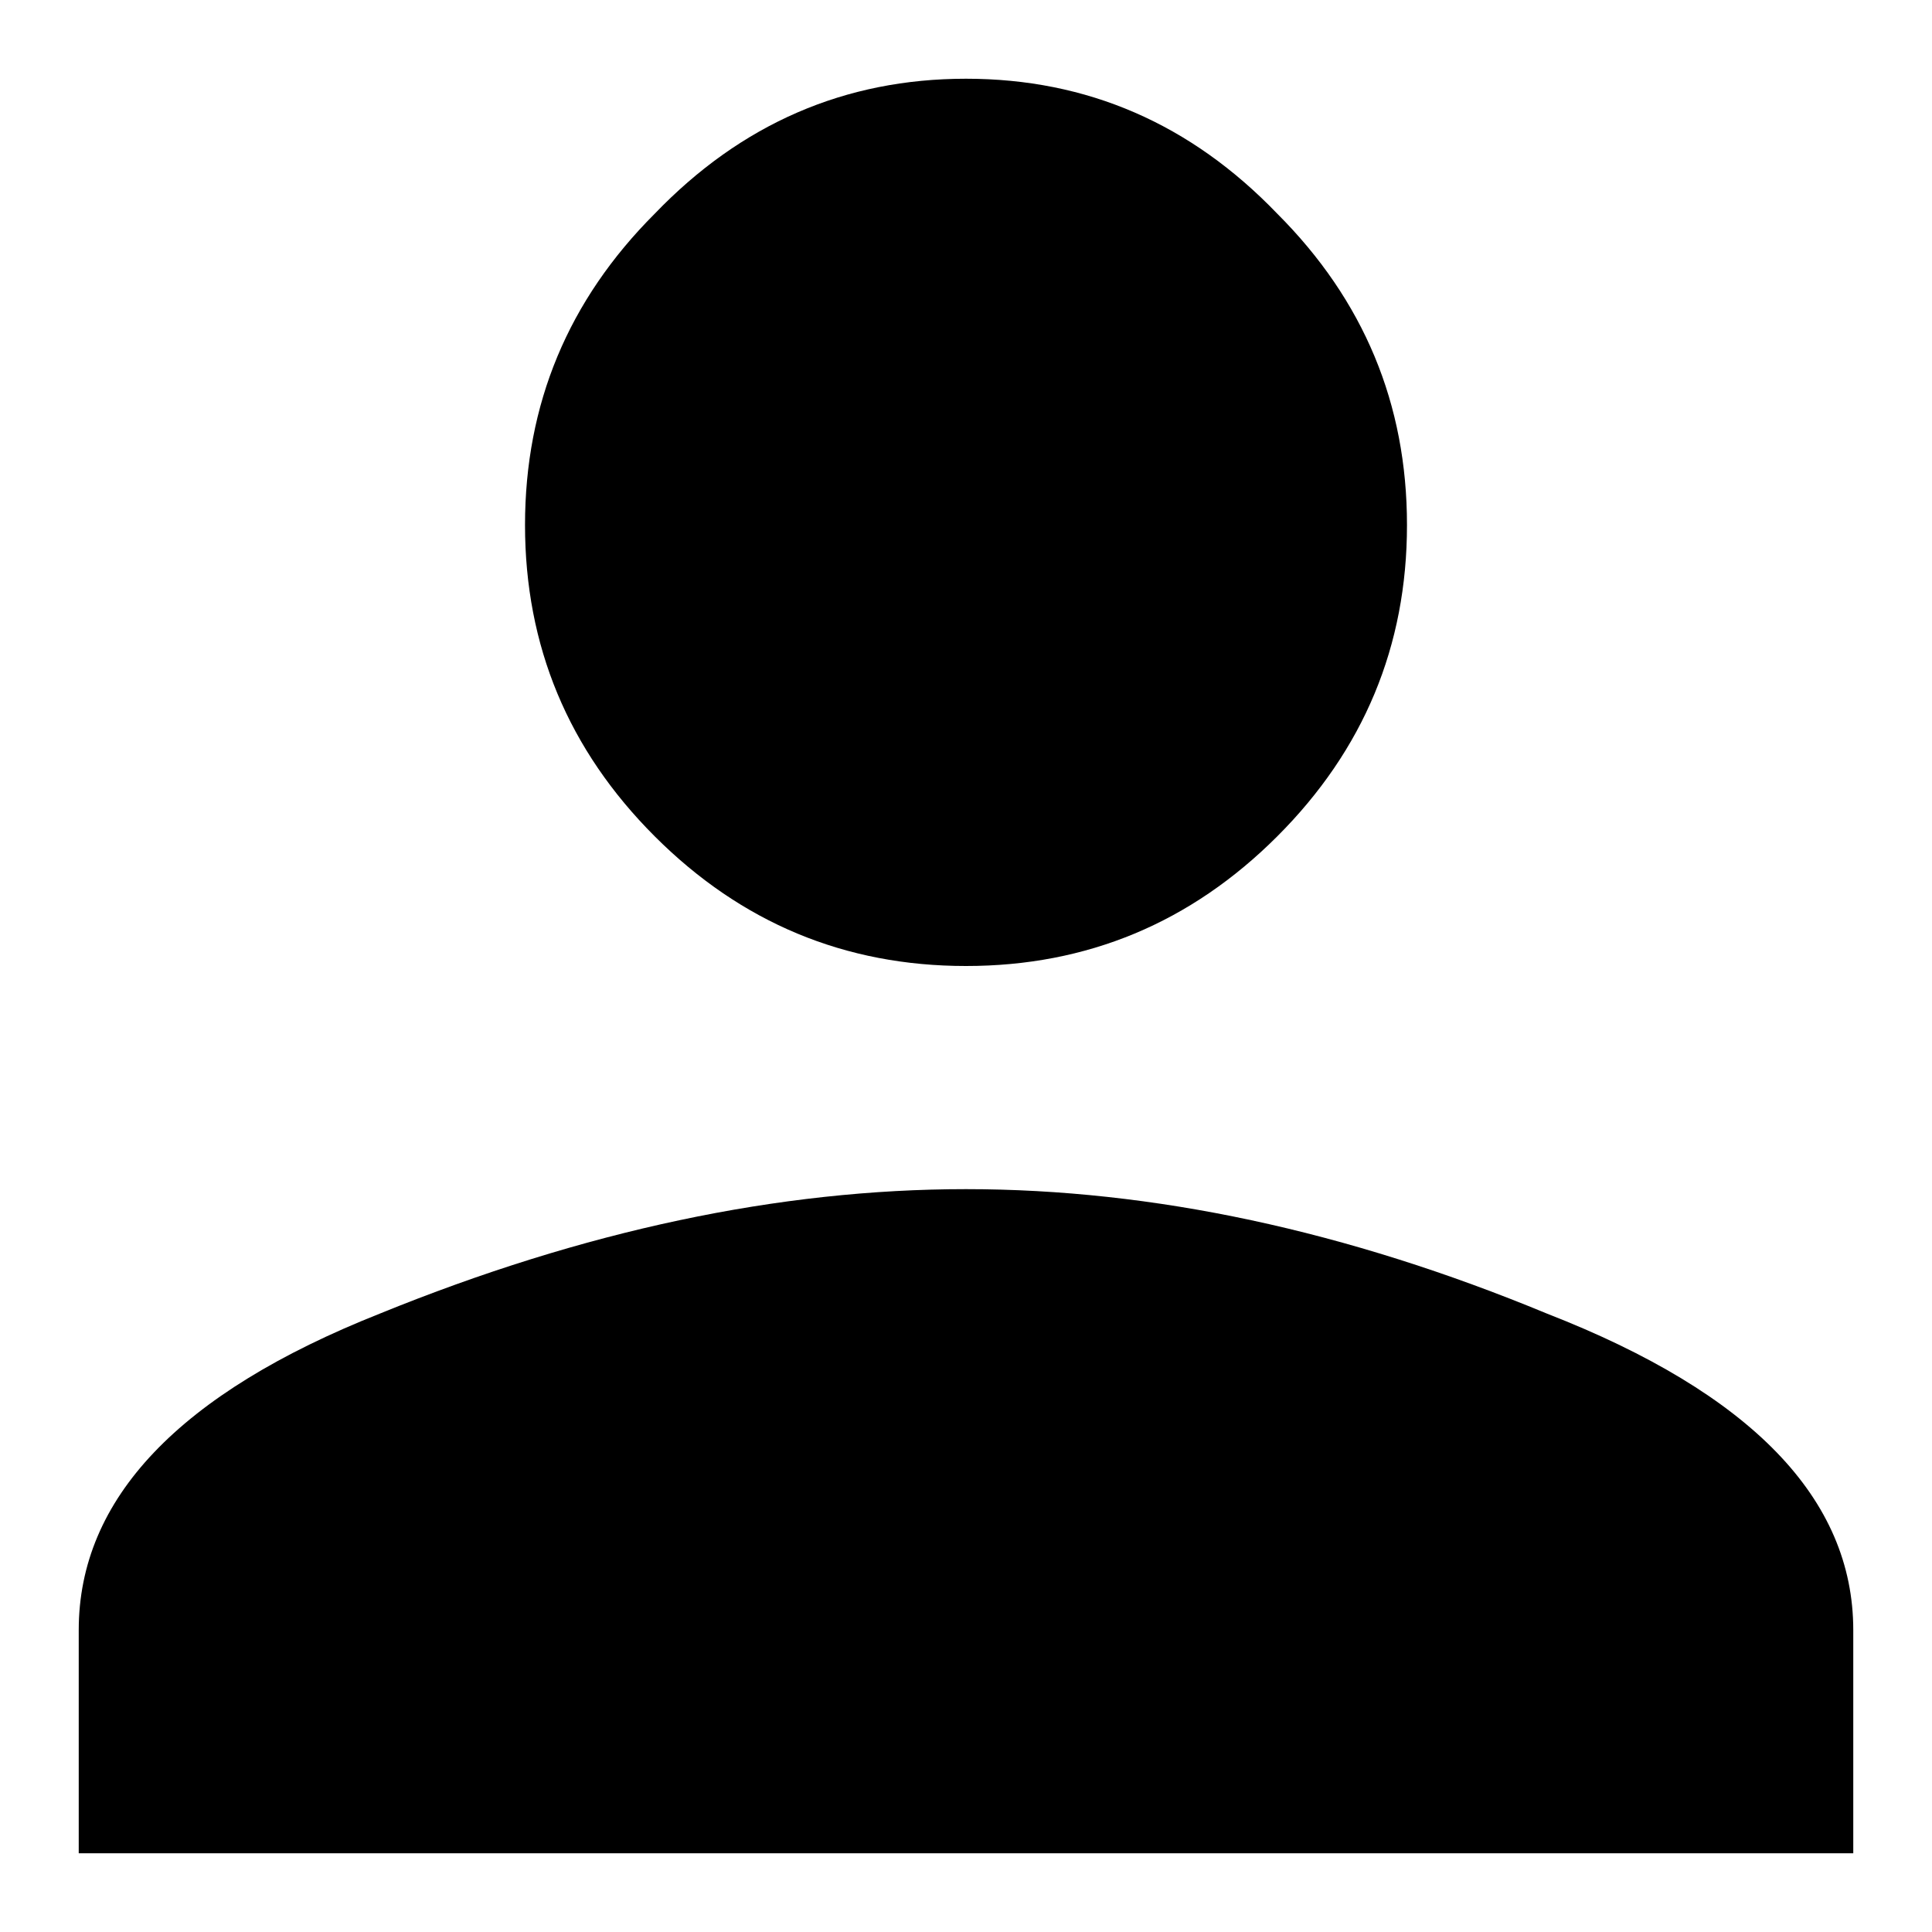 <svg width="16" height="16" viewBox="0 0 16 16" fill="none" xmlns="http://www.w3.org/2000/svg">
<path d="M3.145 10.879C4.835 10.191 6.453 9.848 8 9.848C9.547 9.848 11.151 10.191 12.812 10.879C14.503 11.538 15.348 12.412 15.348 13.5V15.348H0.652V13.5C0.652 12.412 1.483 11.538 3.145 10.879ZM10.578 6.926C9.862 7.642 9.003 8 8 8C6.997 8 6.138 7.642 5.422 6.926C4.706 6.21 4.348 5.35 4.348 4.348C4.348 3.345 4.706 2.486 5.422 1.77C6.138 1.025 6.997 0.652 8 0.652C9.003 0.652 9.862 1.025 10.578 1.77C11.294 2.486 11.652 3.345 11.652 4.348C11.652 5.35 11.294 6.21 10.578 6.926Z" fill="black"/>
</svg>